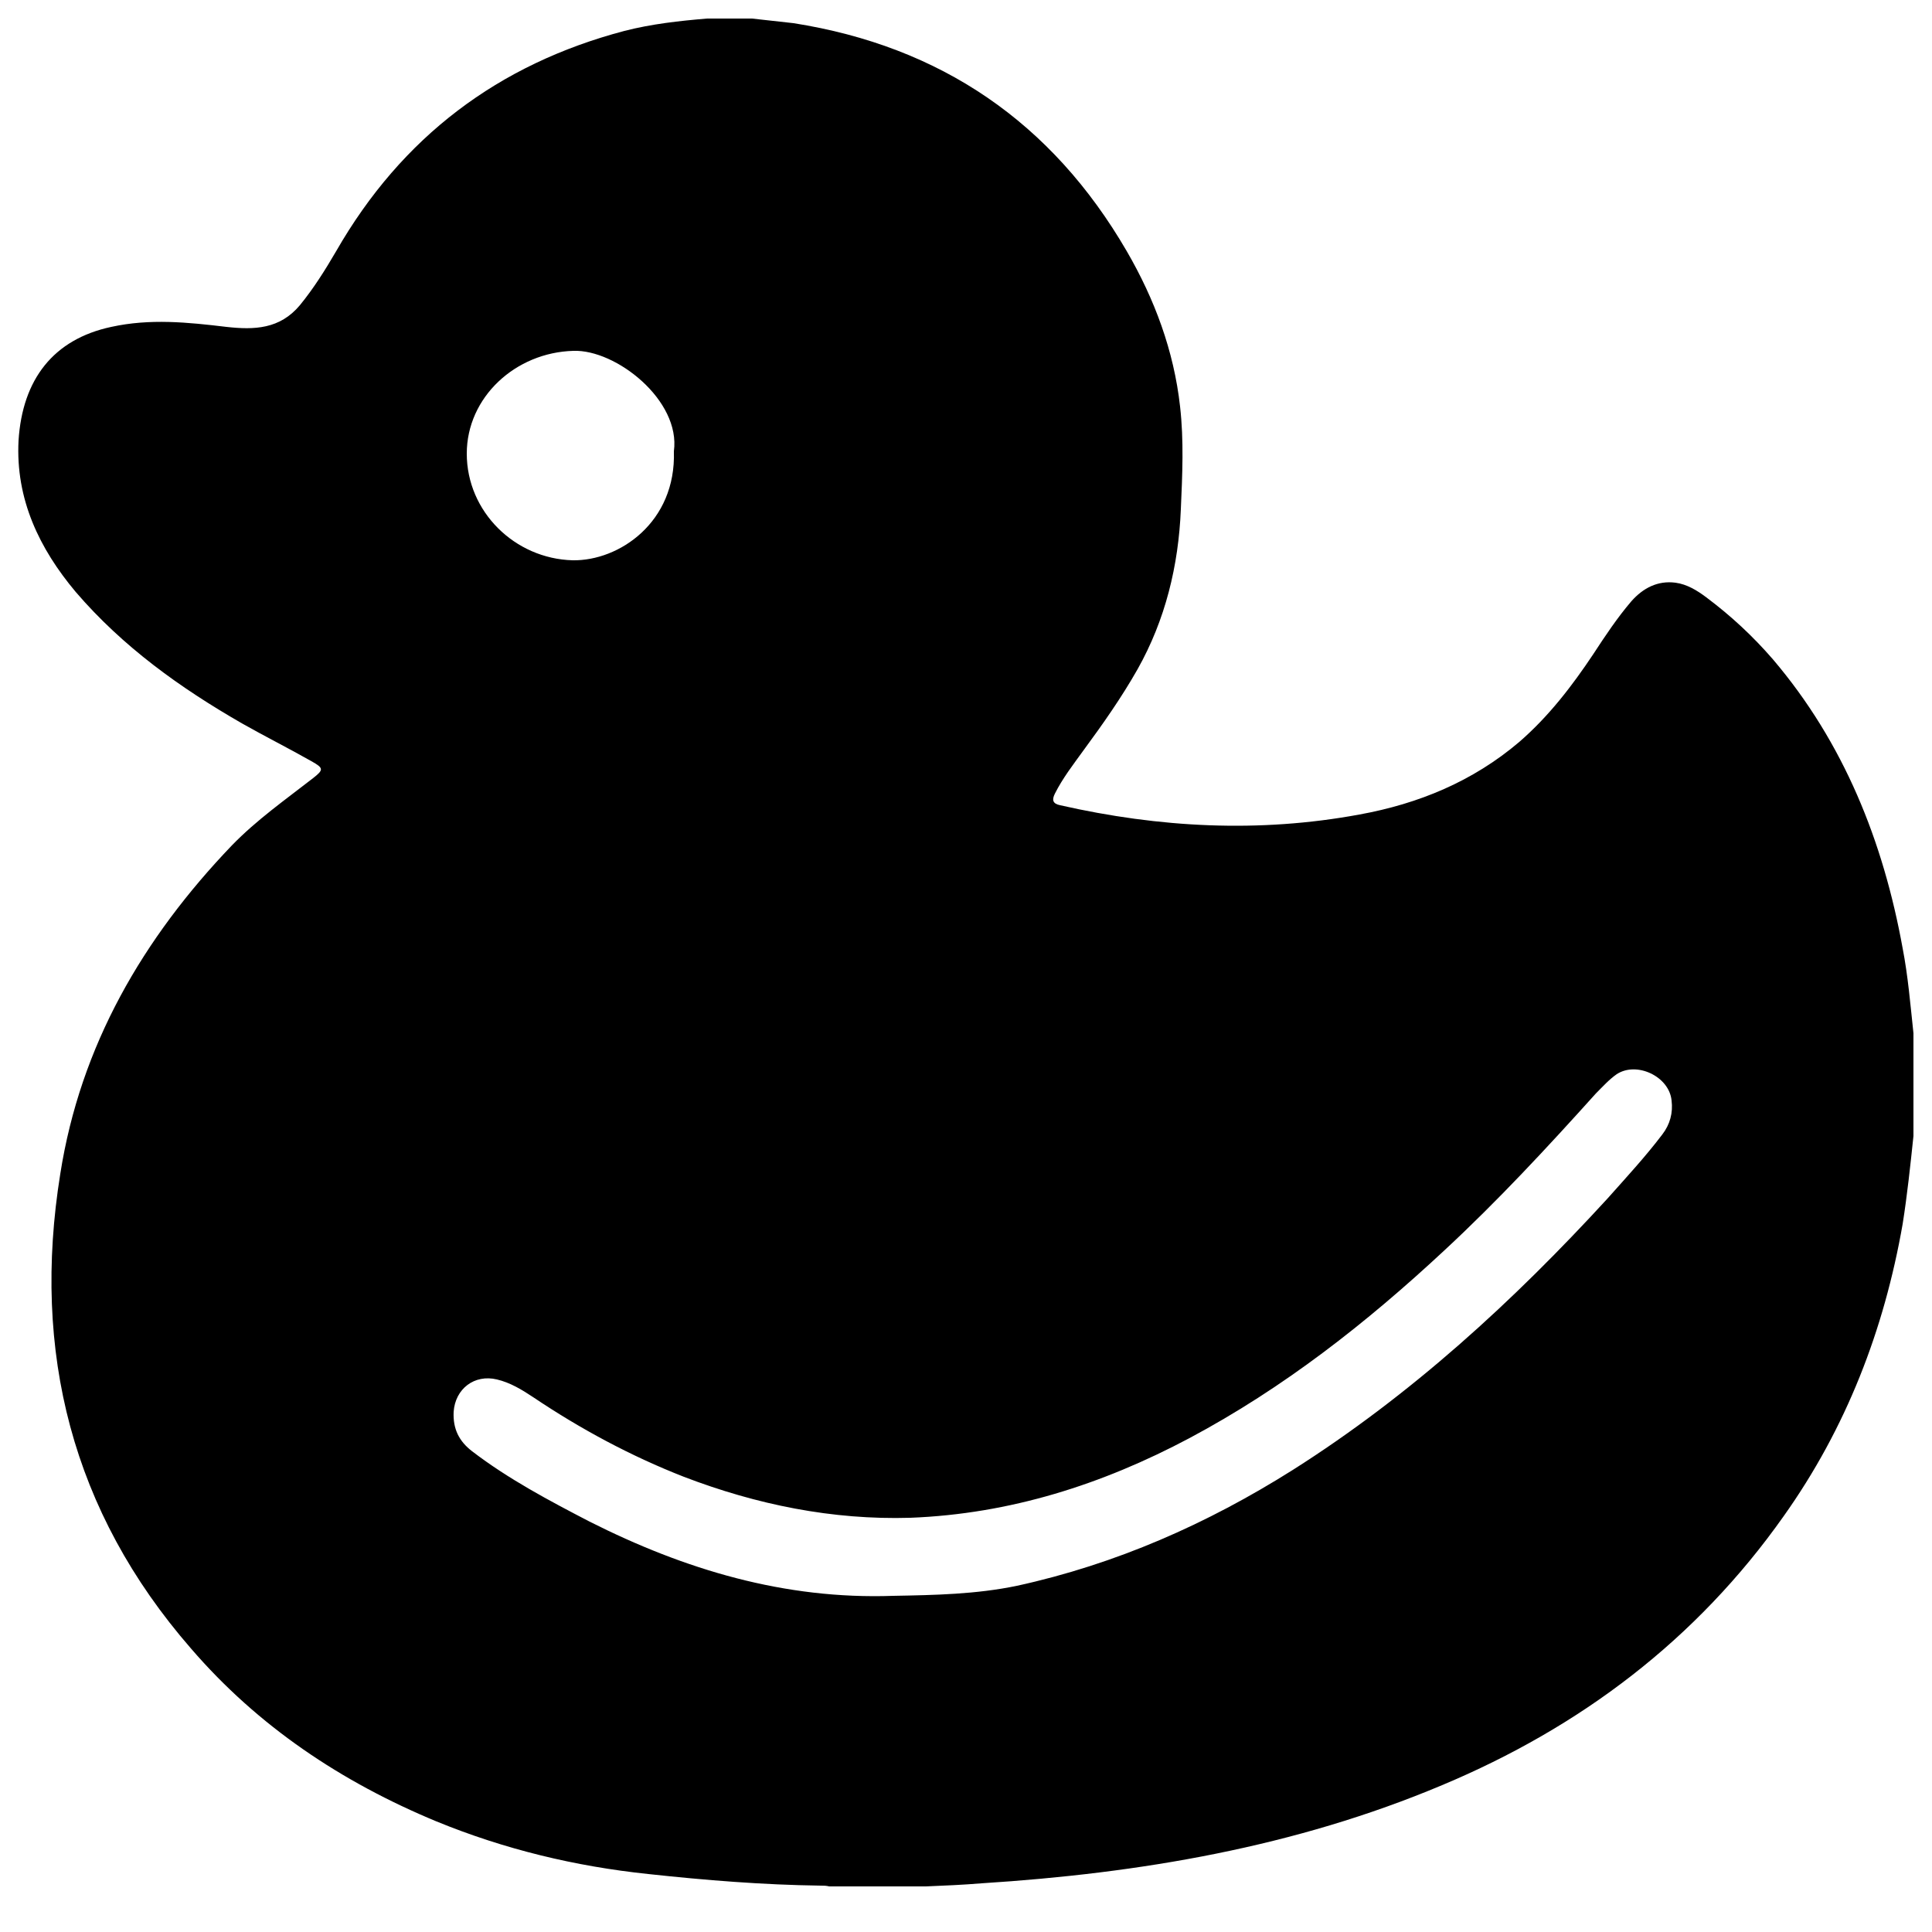<?xml version="1.0" encoding="utf-8"?>
<svg version="1.1" id="Слой_1" xmlns="http://www.w3.org/2000/svg" xmlns:xlink="http://www.w3.org/1999/xlink" x="0px" y="0px"
	 viewBox="0 0 250 250" style="enable-background:new 0 0 250 250;" xml:space="preserve">
<path d="M91.5,2.4c1.9,0,3.8,0,5.8,0c1.8,0.2,3.6,0.4,5.4,0.6c19,3,33.4,12.8,43.1,29.5c3.6,6.2,6.1,12.9,6.9,20.1
	c0.5,4.4,0.3,8.8,0.1,13.3c-0.3,7.3-2,14.3-5.6,20.7c-2.1,3.7-4.5,7.1-7,10.5c-1.3,1.8-2.7,3.6-3.7,5.6c-0.4,0.8-0.3,1.3,0.7,1.5
	c12.8,2.9,25.7,3.6,38.7,1.2c7.7-1.4,14.7-4.3,20.7-9.4c3.8-3.3,6.8-7.2,9.6-11.4c1.5-2.3,3.1-4.7,4.9-6.8c1.5-1.7,3.4-2.7,5.7-2.4
	c1.5,0.2,2.8,1,4,1.9c3.2,2.4,6,5,8.6,8c9.2,10.8,14.3,23.6,16.8,37.4c0.7,3.6,1,7.3,1.4,11c0,4.4,0,8.8,0,13.3
	c-0.4,3.8-0.8,7.6-1.4,11.4c-2.4,13.7-7.3,26.4-15.4,37.8c-11.3,16-26.3,27.3-44.2,34.8c-19,8-39.1,11.4-59.6,12.7
	c-2.4,0.2-4.8,0.3-7.2,0.4c-4.2,0-8.3,0-12.5,0c-0.4-0.1-0.7-0.1-1.1-0.1c-7.5-0.1-14.9-0.7-22.3-1.5c-9.5-1-18.6-3.2-27.4-6.8
	c-12.3-5.1-23.1-12.3-31.8-22.4C9.3,195.6,4.1,174.9,7.8,151.9c2.6-16.6,10.7-30.5,22.2-42.5c3.2-3.3,6.9-5.9,10.5-8.7
	c1.4-1.1,1.4-1.3-0.2-2.2c-3-1.7-6-3.2-9-4.9c-8-4.6-15.4-9.9-21.5-17C5.1,71,2,64.6,2.4,57c0.5-7.9,4.5-13.1,12-14.7
	c5-1.1,9.9-0.6,14.9,0c3.6,0.4,6.9,0.3,9.5-2.8c1.8-2.2,3.3-4.6,4.7-7C52,17.7,64.5,8.3,80.8,4C84.3,3.1,87.9,2.7,91.5,2.4z
	 M115.6,206.5c5.4-0.1,10.7-0.2,16-1.3c12.8-2.8,24.6-8,35.7-15c15.3-9.7,28.5-21.8,40.7-35.1c2.4-2.7,4.9-5.4,7.1-8.3
	c1-1.3,1.4-2.8,1.2-4.4c-0.3-3.1-4.5-5.1-7.1-3.4c-1,0.7-1.8,1.6-2.7,2.5c-6.3,7-12.7,13.9-19.6,20.3c-10.1,9.4-20.8,17.8-33,24.3
	c-11.3,6-23.2,9.8-36.1,10.3c-10.1,0.3-19.9-1.7-29.3-5.3c-6.9-2.7-13.4-6.2-19.5-10.3c-1.5-1-3-1.9-4.7-2.3
	c-2.9-0.7-5.4,1.2-5.6,4.2c-0.1,2.2,0.7,3.8,2.4,5.1c4.7,3.6,10,6.4,15.2,9.1C88.6,203.1,101.5,207,115.6,206.5z M87.2,58.4
	c0.9-6.6-7.5-13.2-13-13c-7.5,0.2-13.8,6-13.8,13.3c0,7.5,6.2,13.6,13.7,13.8C80.1,72.6,87.5,67.6,87.2,58.4z"/>
</svg>
